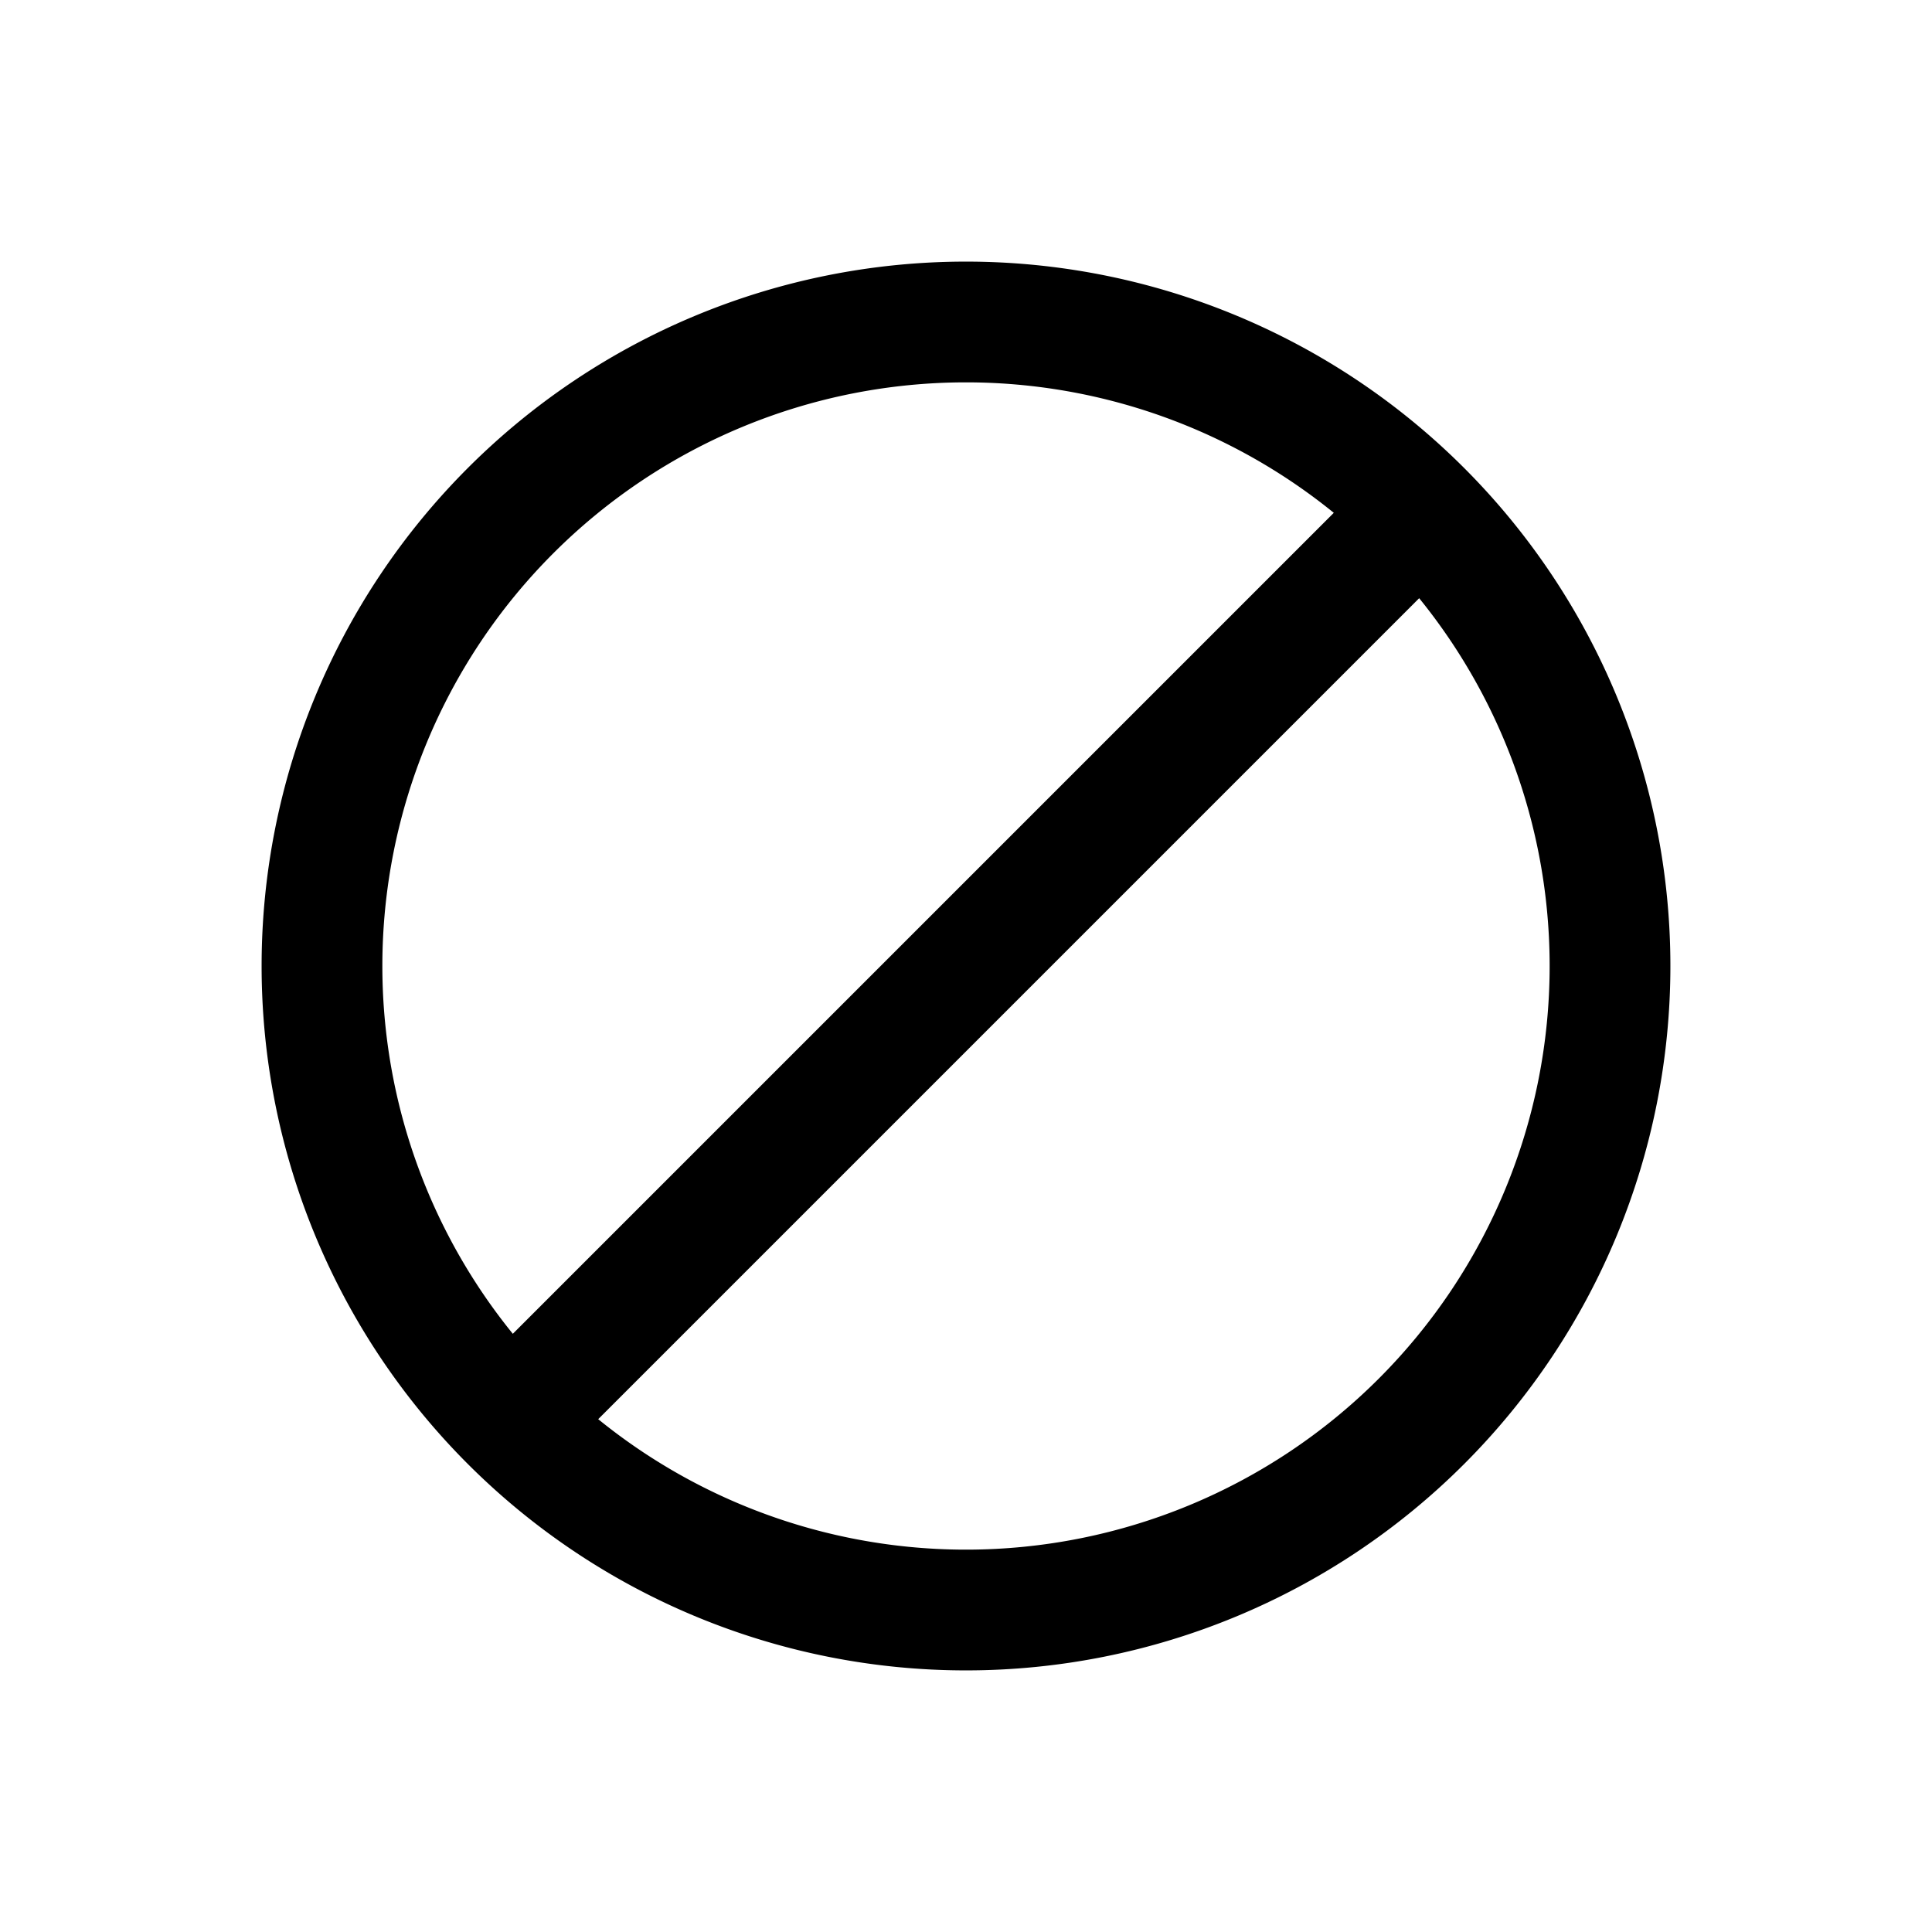 <svg id="pill1" xmlns="http://www.w3.org/2000/svg" fill="none" viewBox="0 0 24 24">
    <path stroke="currentColor" stroke-linecap="round" stroke-linejoin="round" stroke-width="1.5"
          d="M6.343 17.657A8 8 0 0 0 17.657 6.343M6.343 17.657A8 8 0 1 1 17.657 6.343M6.343 17.657 17.657 6.343"/>
</svg>